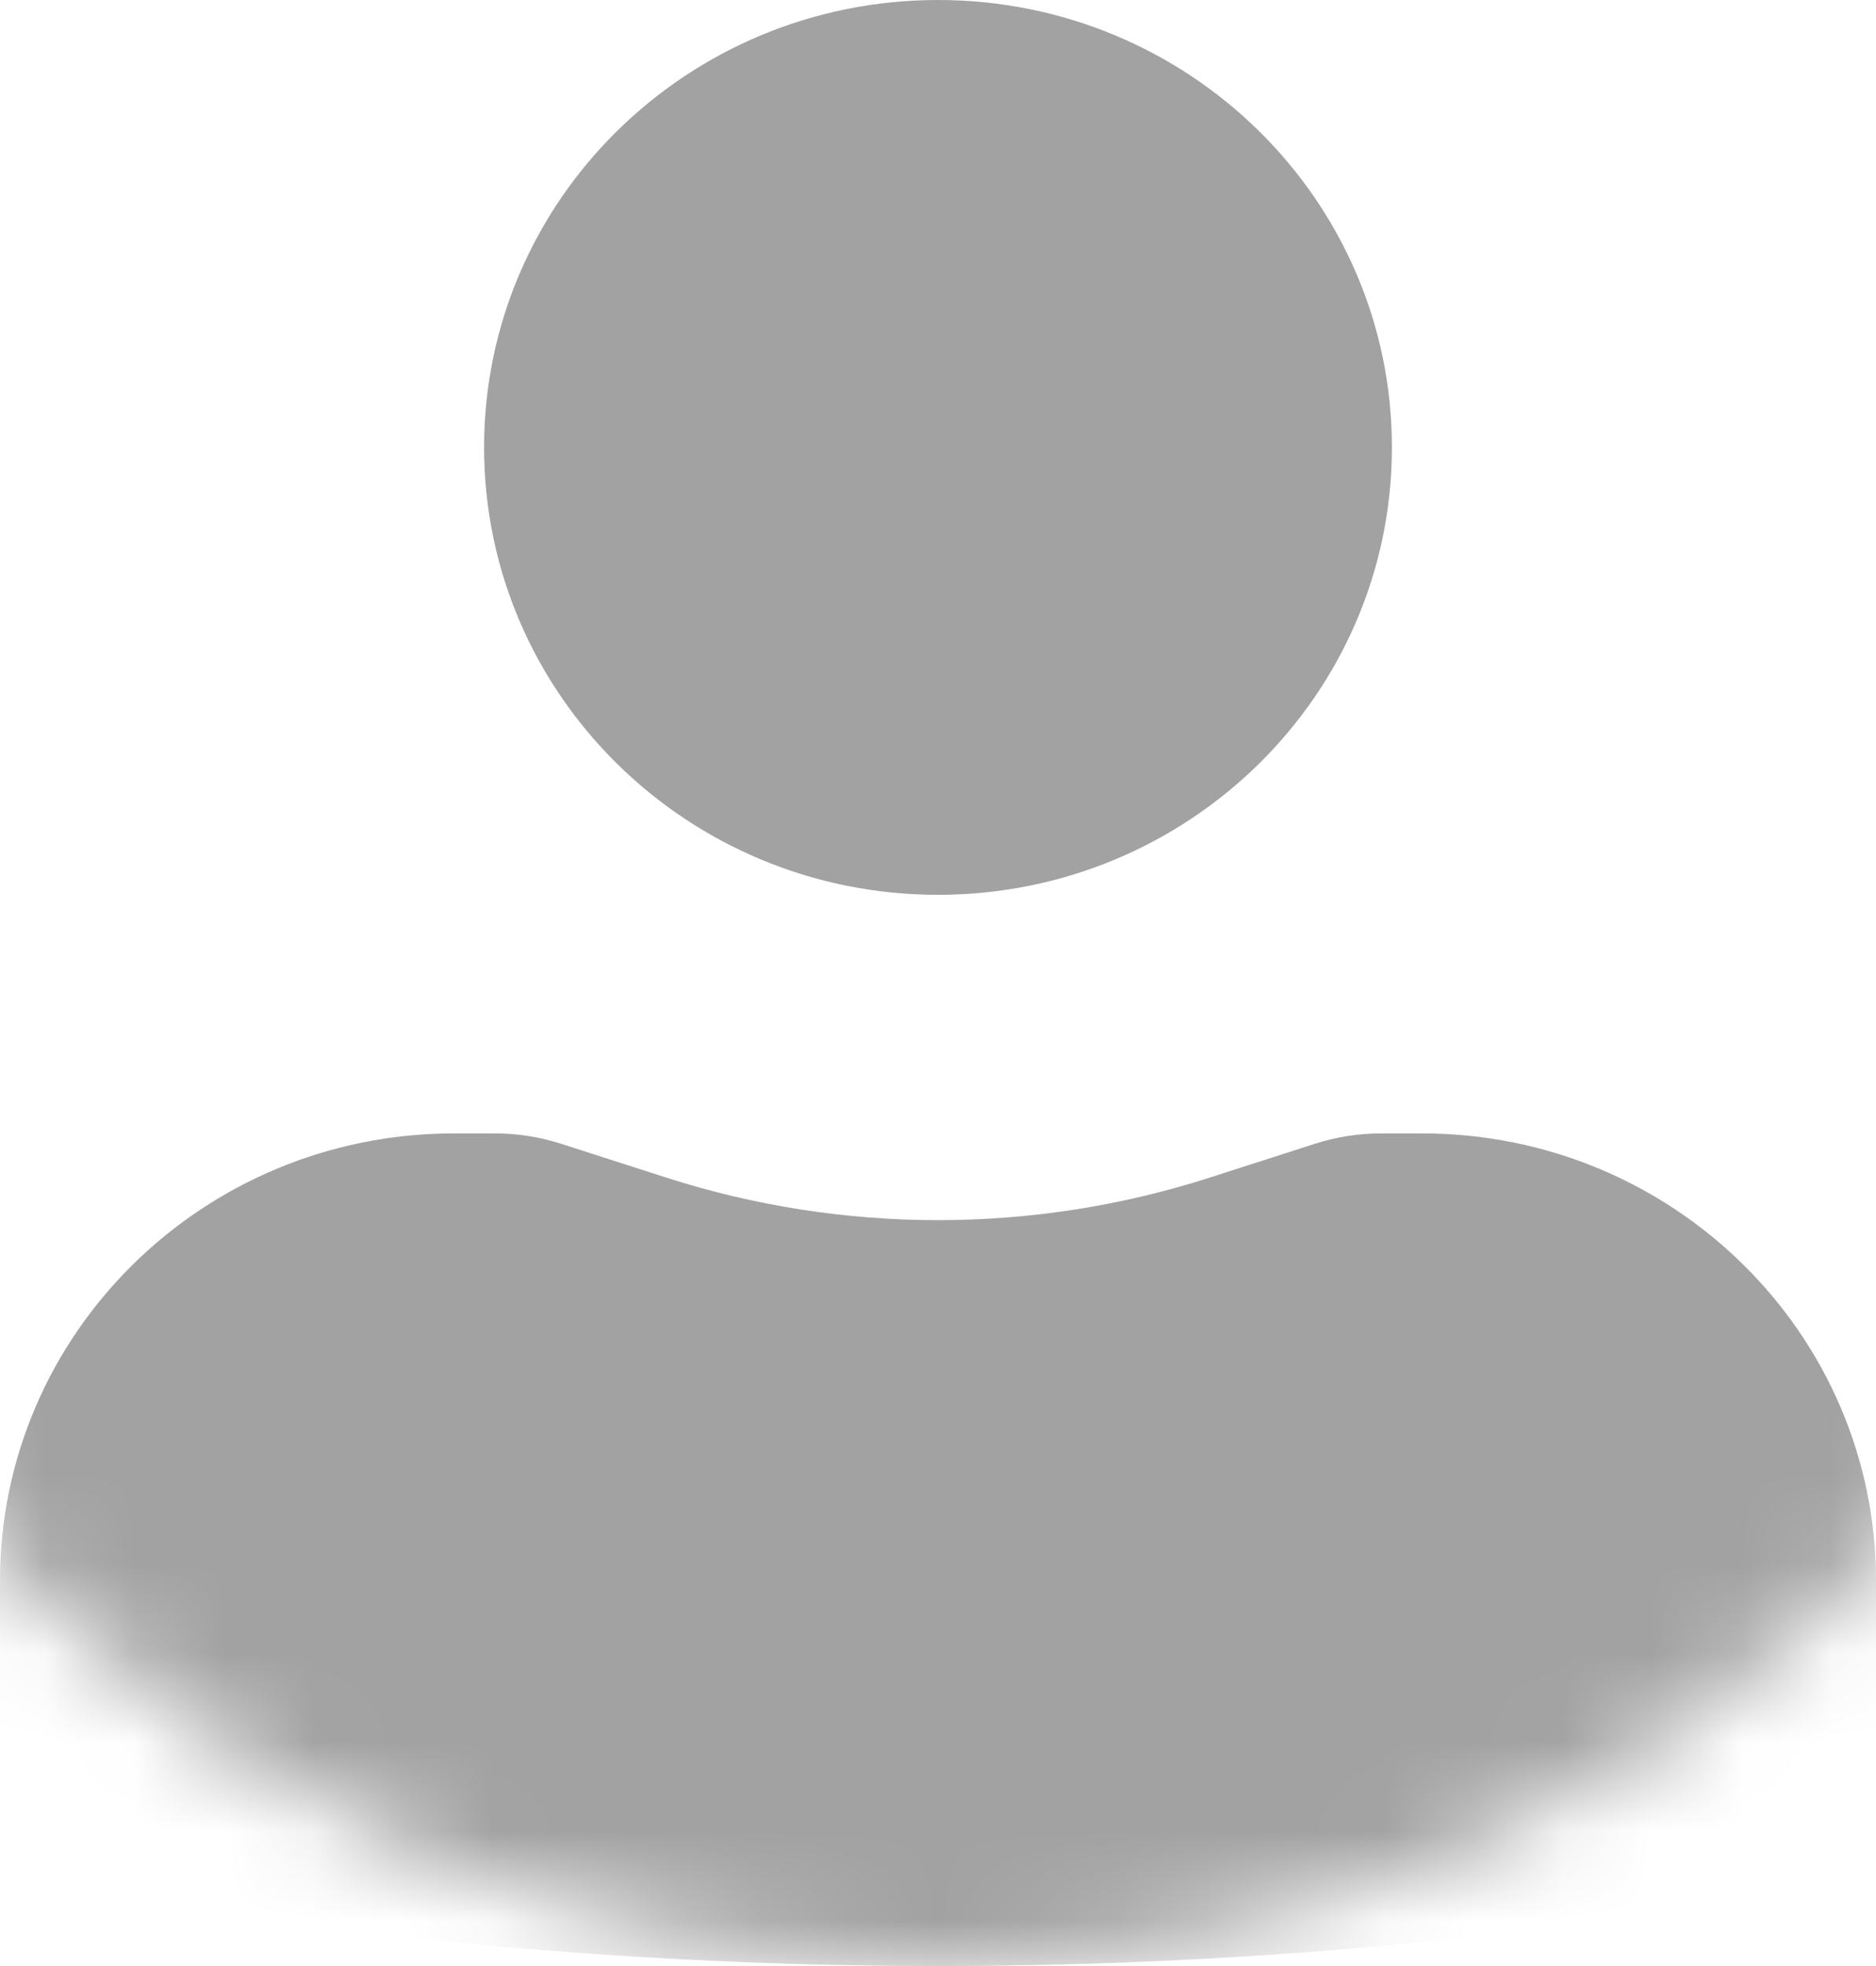 <svg width="21" height="22" viewBox="0 0 21 22" fill="none" xmlns="http://www.w3.org/2000/svg">
<mask id="mask0_0_1871" style="mask-type:alpha" maskUnits="userSpaceOnUse" x="-4" y="-7" width="29" height="29">
<circle cx="10.5" cy="7.5" r="14.5" fill="#31521D"/>
</mask>
<g mask="url(#mask0_0_1871)">
<path d="M10.5 0C7.694 0 5.419 2.241 5.419 5.006C5.419 7.771 7.694 10.013 10.5 10.013C13.306 10.013 15.581 7.771 15.581 5.006C15.581 2.241 13.306 0 10.5 0Z" fill="#A2A2A2"/>
<path d="M5.081 12.683C2.275 12.683 0 14.924 0 17.689V19.276C0 20.281 0.74 21.139 1.747 21.3C7.544 22.233 13.456 22.233 19.253 21.3C20.26 21.139 21 20.281 21 19.276V17.689C21 14.924 18.725 12.683 15.919 12.683H15.457C15.208 12.683 14.959 12.722 14.722 12.798L13.549 13.175C11.568 13.813 9.432 13.813 7.451 13.175L6.278 12.798C6.041 12.722 5.792 12.683 5.542 12.683H5.081Z" fill="#A2A2A2"/>
</g>
</svg>
